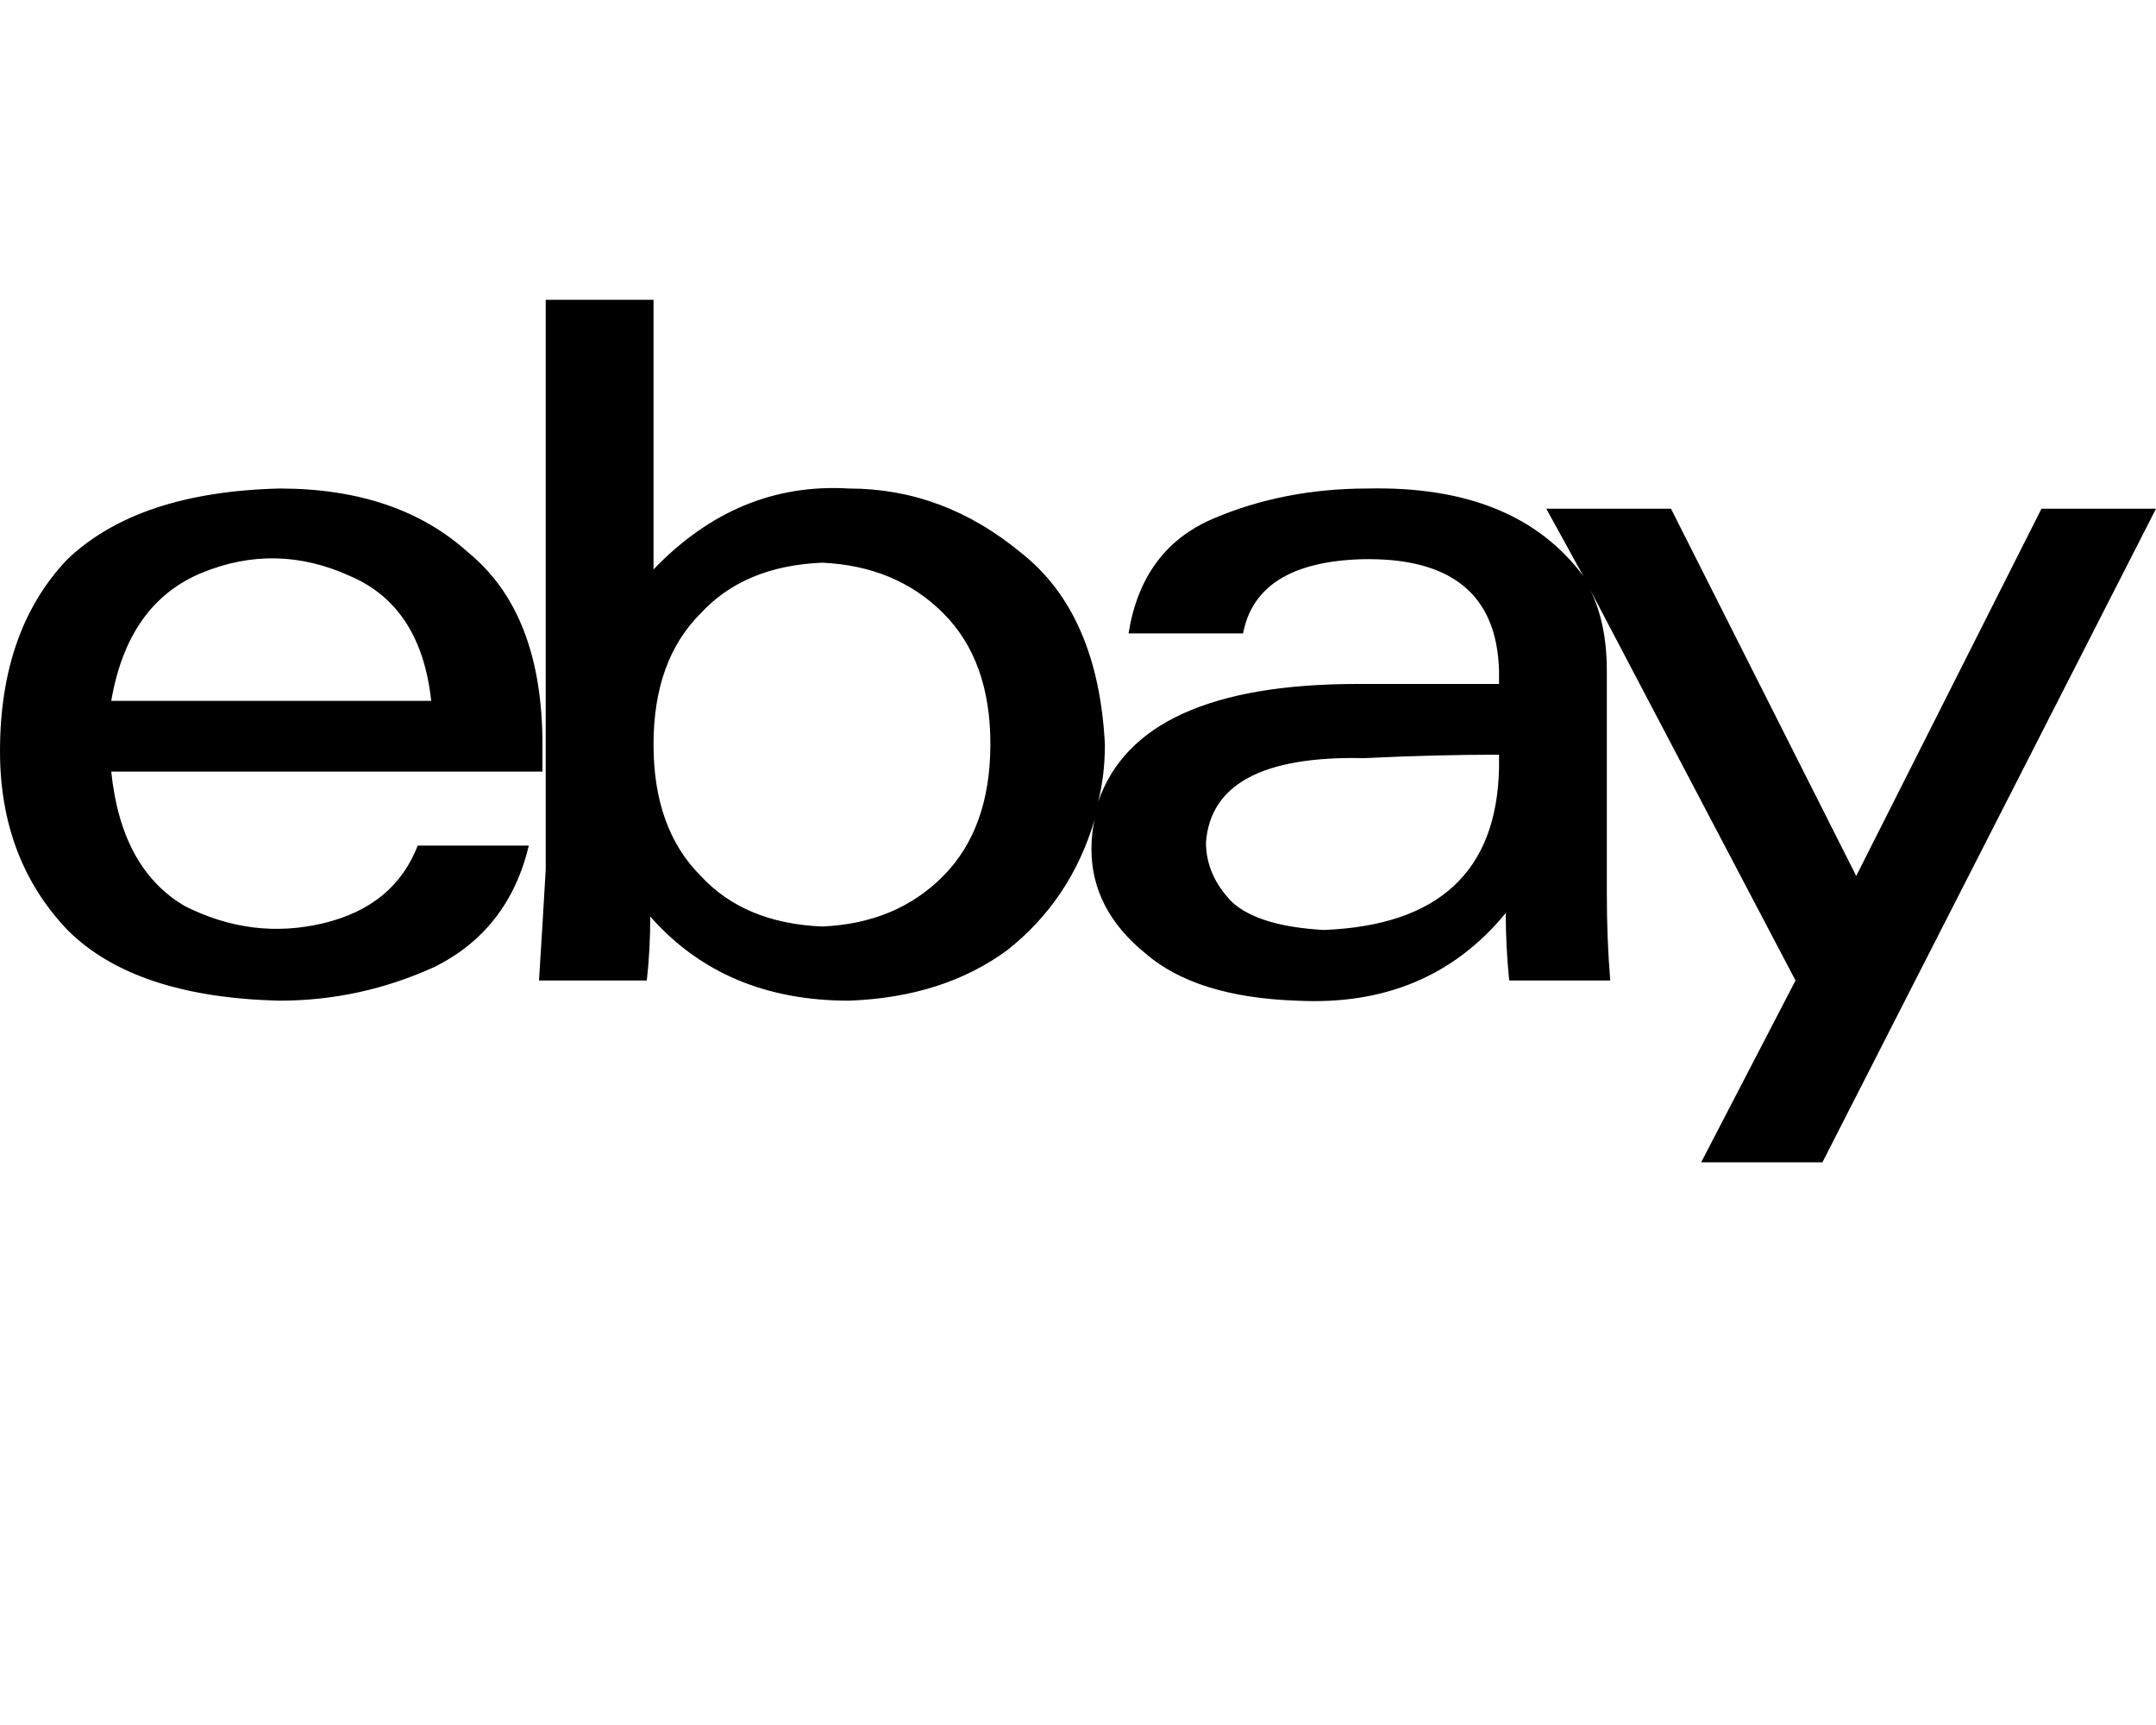 <svg height="1000" width="1250" xmlns="http://www.w3.org/2000/svg"><path d="M1183.6 294.9l-107.4 212.9 107.4 -212.9 -107.4 212.9L968.8 294.9h-72.3L918 334Q878.9 281.3 793 283.2q-48.9 0 -89.9 17.6t-48.8 66.4h66.4q7.8 -41 68.4 -43 78.1 -1.9 80 64.5v7.8h-82q-126.9 0 -150.4 68.3 3.9 -15.6 3.9 -33.2 -3.9 -76.1 -48.8 -111.3 -44.9 -37.1 -99.6 -37.1 -64.5 -3.9 -113.3 46.9V173.8h-62.5v330.1q-1.9 33.2 -3.9 64.5H375q2 -17.6 2 -37.1 42.9 48.8 115.2 48.8 54.7 -2 91.8 -29.3 37.1 -29.3 50.8 -76.2 -2 7.8 -2 17.6 0 35.1 31.3 60.5 29.3 25.4 87.9 27.4 76.1 3.9 121 -50.8 0 19.5 2 39.1h58.6q-2 -23.5 -2 -50.8V388.7q0 -27.4 -9.7 -46.9L1041 568.4l-54.7 105.4h70.3L1250 294.9h-66.4zm-707 242.2q-45 -1.9 -70.3 -29.3 -27.4 -27.3 -27.4 -76.2t27.4 -76.1q25.3 -27.4 70.3 -29.3 42.9 1.9 70.3 29.3t27.3 76.1 -27.3 76.2 -70.3 29.3zm392.5 -91.8q-1.9 89.9 -101.5 93.8 -37.1 -2 -52.8 -15.7 -15.6 -15.6 -15.6 -35.1 3.9 -50.8 91.8 -48.8 41 -2 78.1 -2v7.8zm-804.6 2h250 -250 250v-15.7q0 -76.1 -43 -111.3 -41 -37.1 -109.4 -37.1 -82 2 -123 41Q0 365.2 0 435.5 0 498 39.1 539.1q39 39 123 41 46.9 0 89.9 -19.6 42.9 -21.4 54.6 -70.3h-64.4q-13.7 35.2 -54.7 45t-80.1 -9.8Q70.3 503.9 64.5 447.3zm185.5 -41H64.5 250 64.5q9.7 -56.7 52.7 -74.3t85.9 2q41 17.6 46.9 72.3z"/></svg>